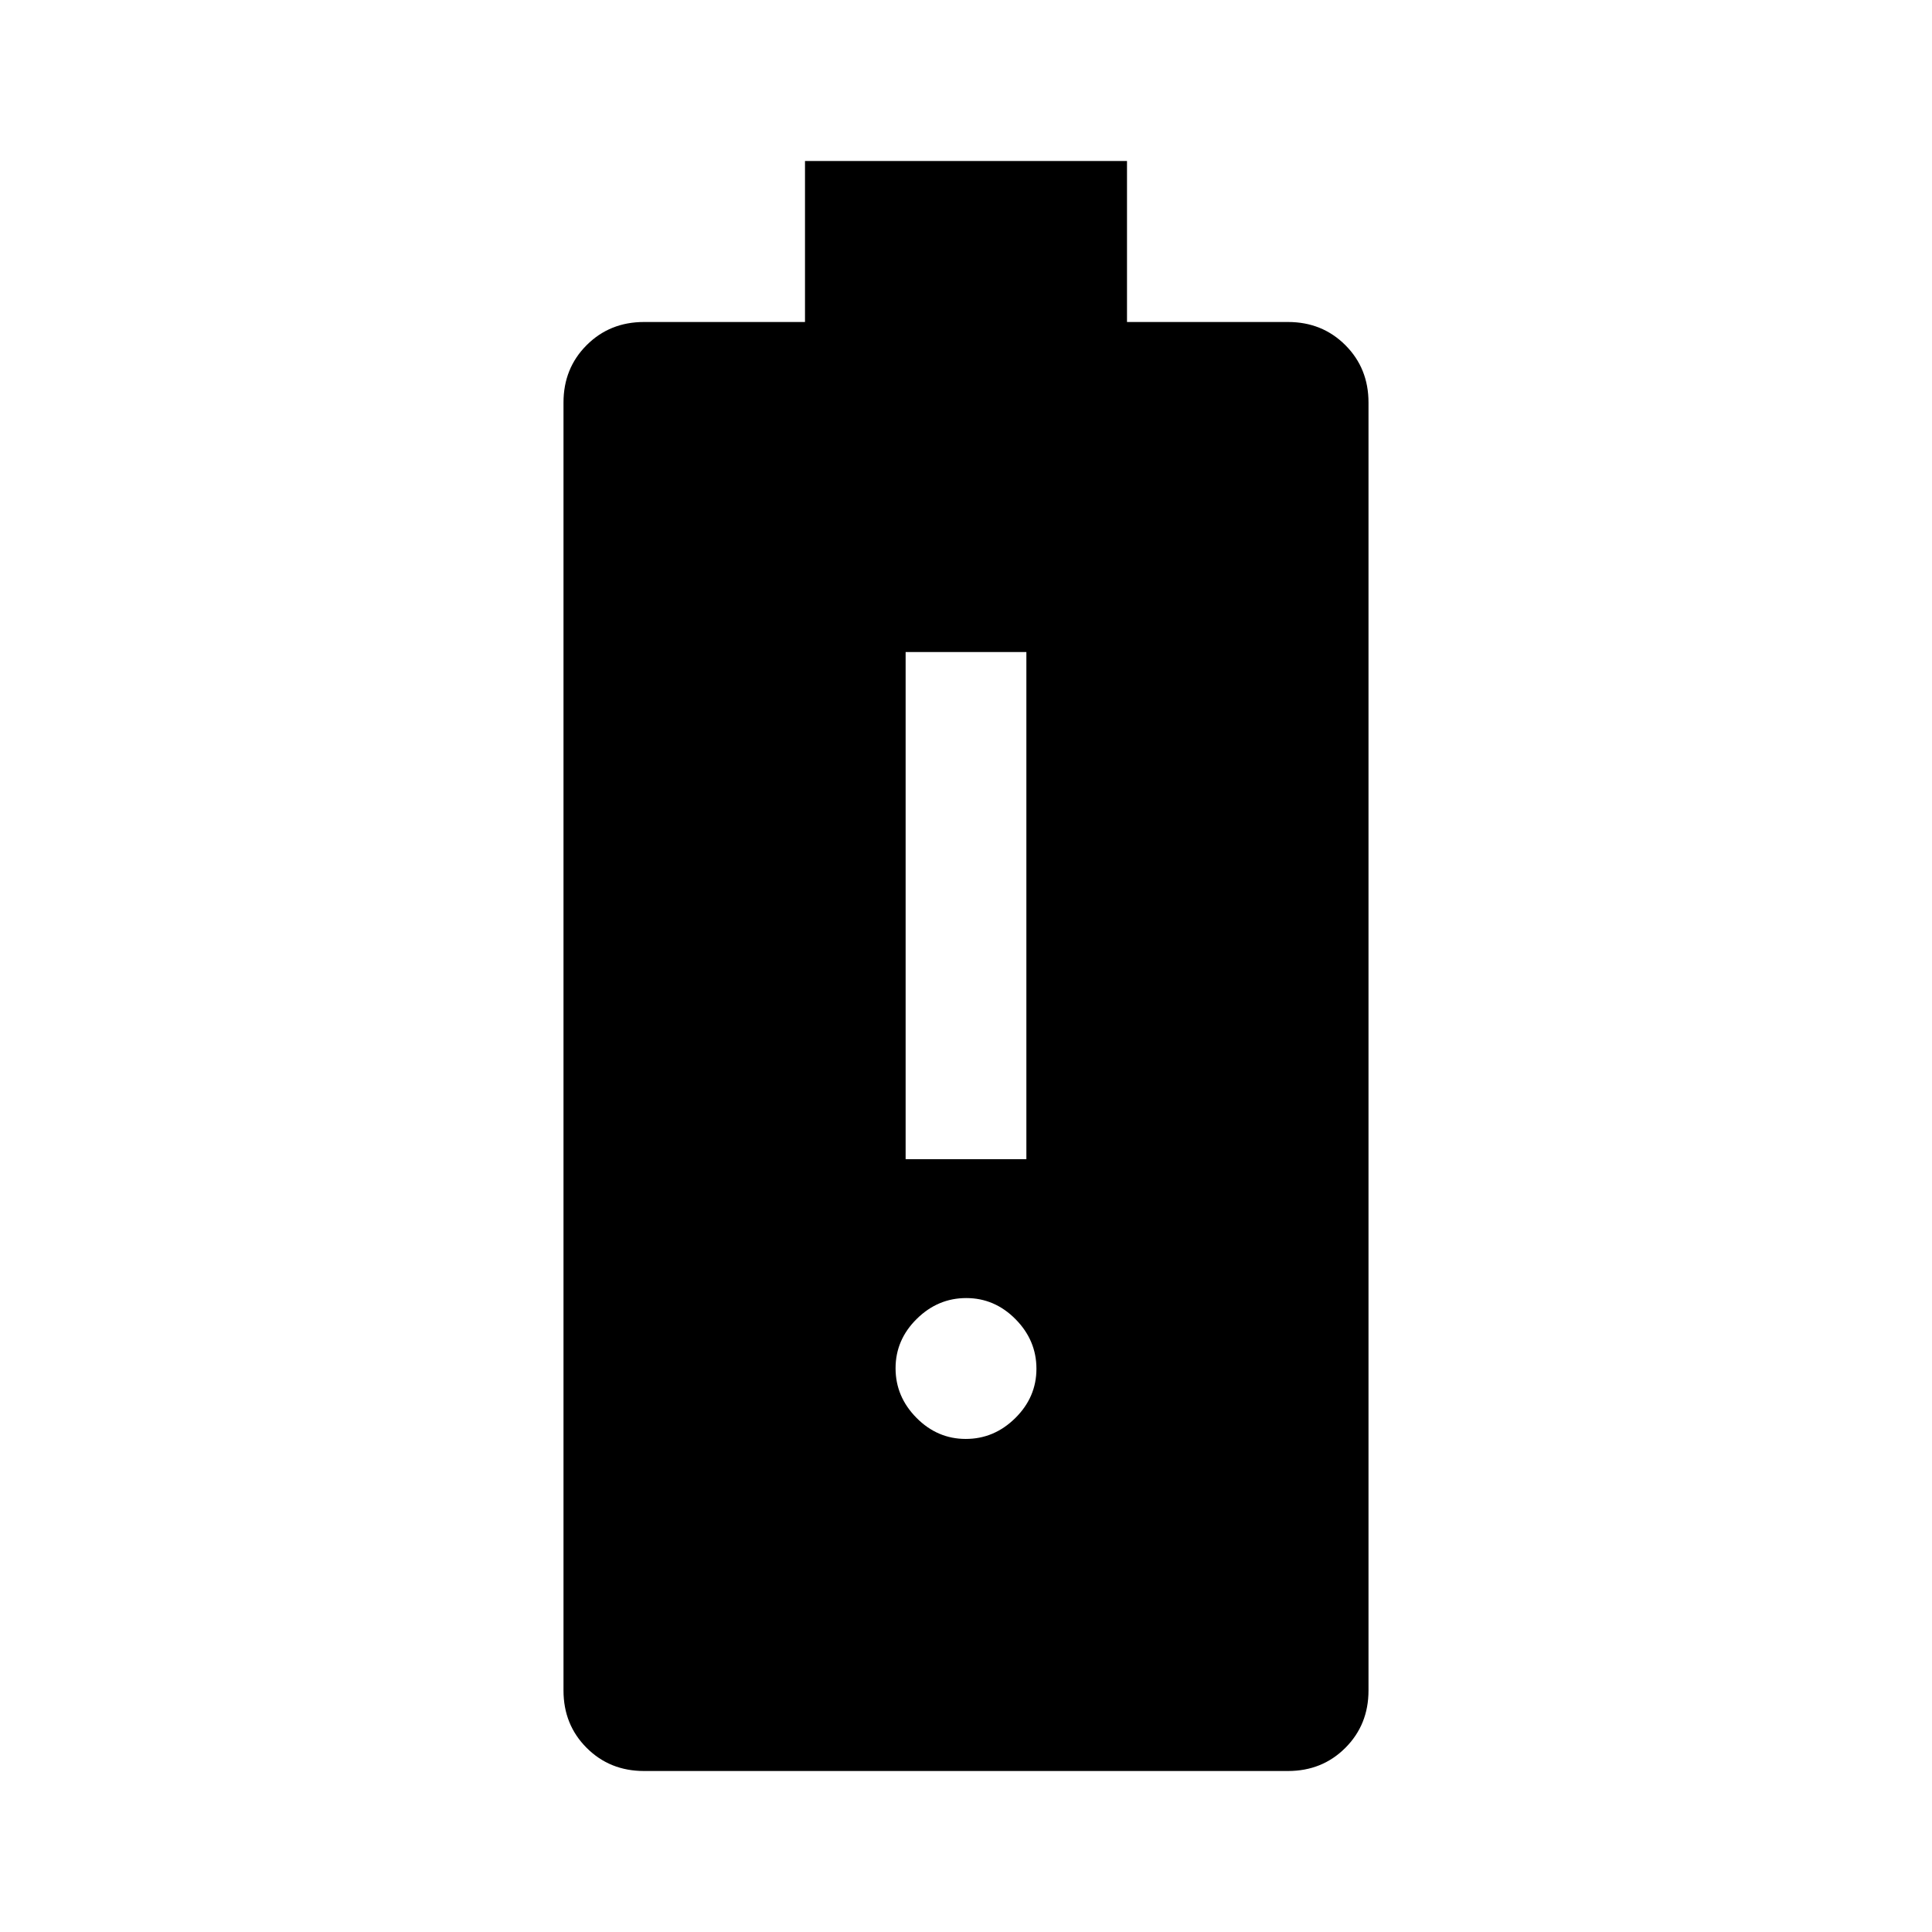 <svg xmlns="http://www.w3.org/2000/svg" width="48" height="48" viewBox="0 96 960 960"><path d="M320 976q-17 0-28.5-11.5T280 936V296q0-17 11.5-28.5T320 256h80v-80h160v80h80q17 0 28.5 11.5T680 296v640q0 17-11.5 28.5T640 976H320Zm159.881-165Q494 811 504.5 800.619q10.5-10.382 10.5-24.5Q515 762 504.619 751.5q-10.382-10.5-24.5-10.5Q466 741 455.5 751.381q-10.5 10.382-10.5 24.5Q445 790 455.381 800.5q10.382 10.5 24.5 10.5ZM450 672h60V420h-60v252Z"/></svg>